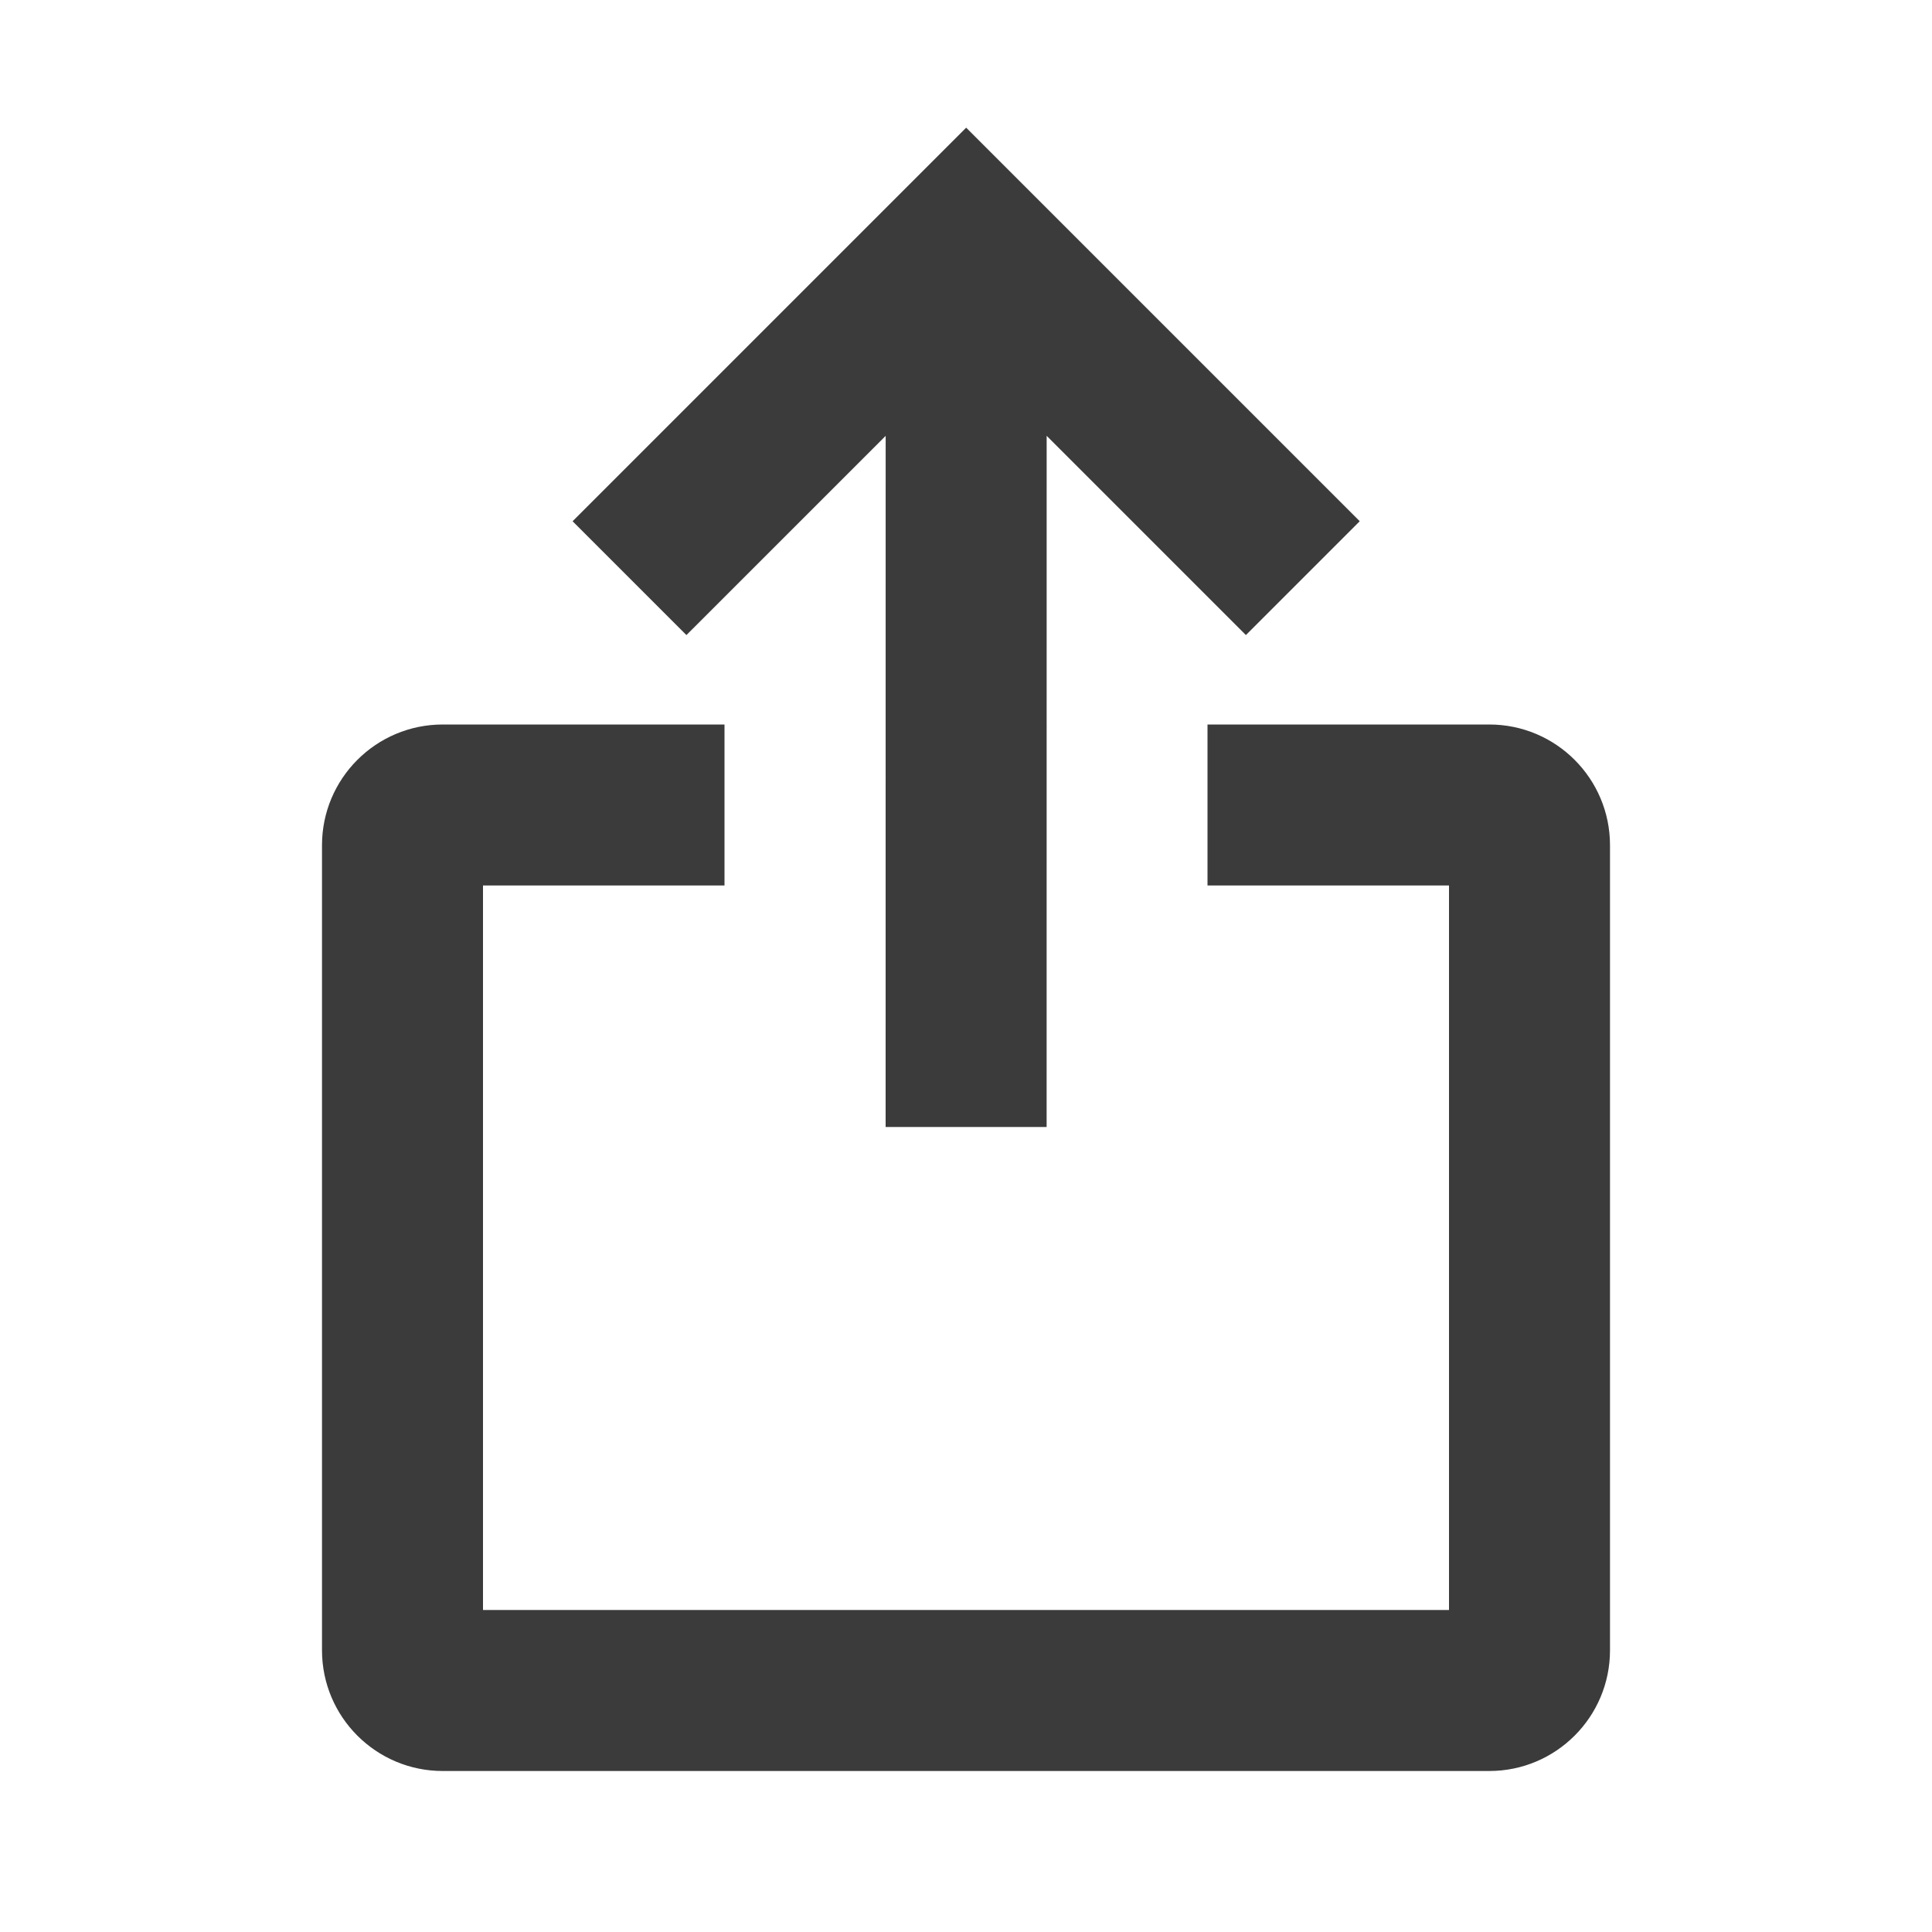 <svg width="48" height="48" viewBox="0 0 48 48" fill="none" xmlns="http://www.w3.org/2000/svg">
<path fill-rule="evenodd" clip-rule="evenodd" d="M24.004 3.172L33.782 12.95L30.954 15.778L26.004 10.828L26.003 28L22.003 28L22.004 10.829L17.054 15.778L14.226 12.95L24.004 3.172ZM12 22H18V18H11C9.343 18 8 19.343 8 21V41C8 42.657 9.343 44 11 44H37C38.657 44 40 42.657 40 41V21C40 19.343 38.657 18 37 18H30V22H36V40H12V22Z" fill="#3B3B3B"/>
</svg>
